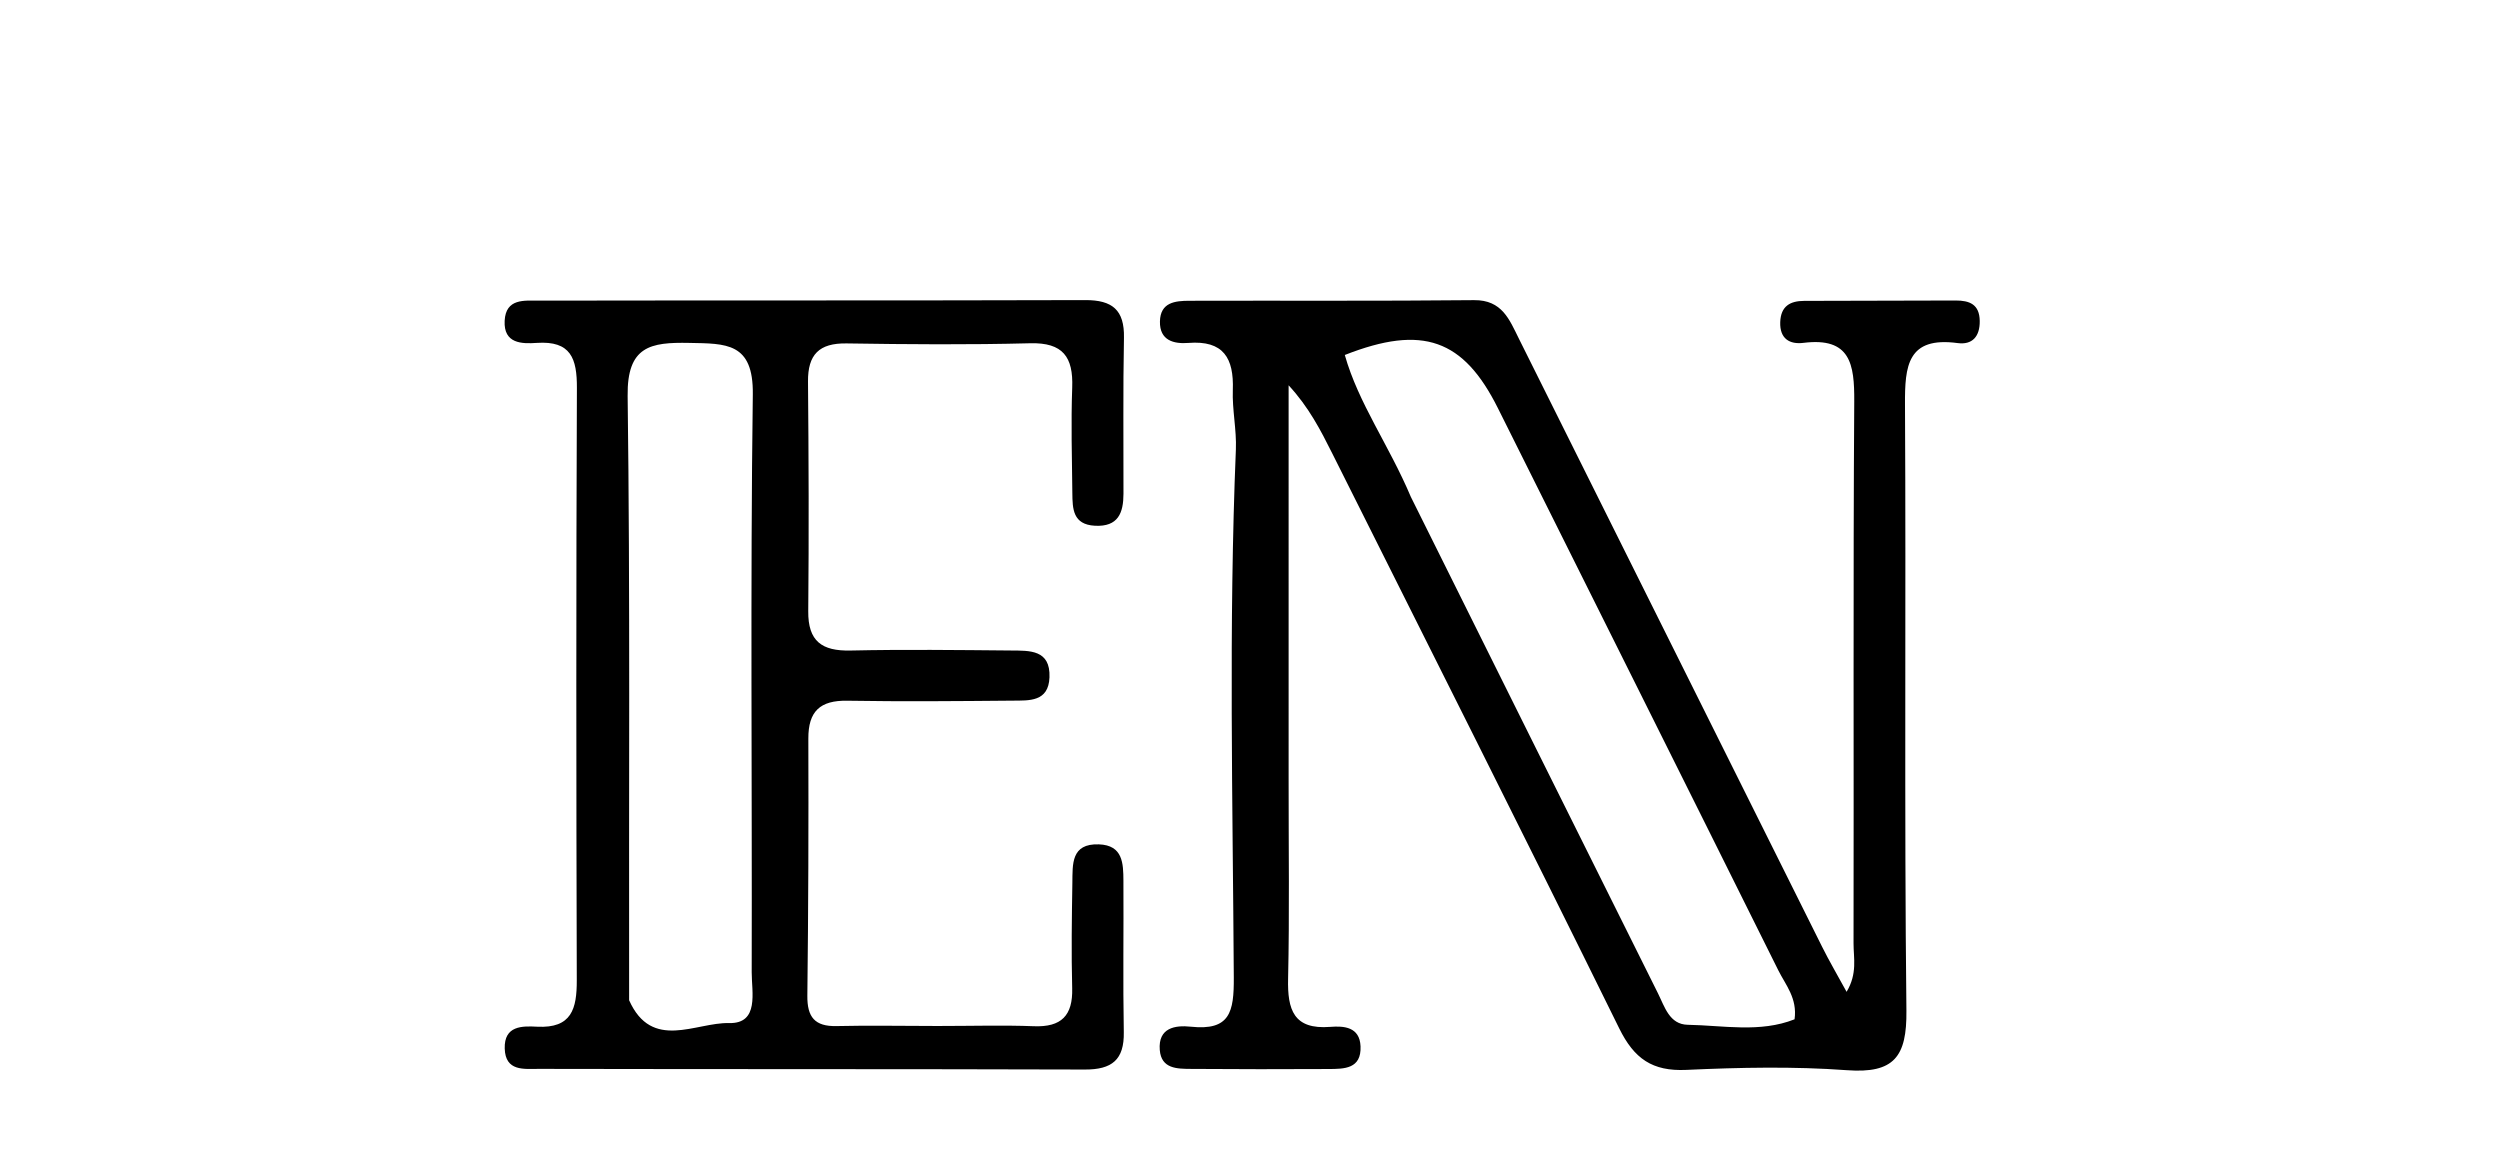 <svg version="1.1" id="Layer_1" xmlns="http://www.w3.org/2000/svg" xmlns:xlink="http://www.w3.org/1999/xlink" x="0px" y="0px"
	 width="100%" viewBox="0 0 272 128" enable-background="new 0 0 272 128" xml:space="preserve">
<path fill="#000000" opacity="1" stroke="none" 
	d="
M140.202,85 
	C140.198,92.495 140.301,99.493 140.145,106.485 
	C140.07,109.843 140.728,112.043 144.734,111.724 
	C146.202,111.607 147.94,111.714 148.027,113.841 
	C148.127,116.302 146.254,116.299 144.564,116.309 
	C139.568,116.338 134.571,116.333 129.575,116.297 
	C128.071,116.286 126.346,116.294 126.183,114.236 
	C125.992,111.815 127.859,111.523 129.557,111.704 
	C133.83,112.158 134.259,110.11 134.237,106.351 
	C134.127,87.204 133.673,68.051 134.463,48.905 
	C134.551,46.755 134.053,44.583 134.131,42.432 
	C134.257,38.966 133.121,37.009 129.292,37.311 
	C127.724,37.434 126.161,37.06 126.201,34.978 
	C126.241,32.884 127.864,32.729 129.402,32.724 
	C139.728,32.694 150.055,32.763 160.38,32.656 
	C163.433,32.625 164.226,34.781 165.261,36.859 
	C176.254,58.91 187.242,80.964 198.245,103.011 
	C199.026,104.577 199.915,106.089 200.909,107.911 
	C202.106,105.909 201.661,104.22 201.665,102.636 
	C201.705,82.983 201.614,63.329 201.742,43.676 
	C201.768,39.611 201.33,36.665 196.209,37.304 
	C194.723,37.489 193.624,36.863 193.689,35.043 
	C193.751,33.309 194.764,32.742 196.291,32.736 
	C201.786,32.715 207.282,32.705 212.778,32.695 
	C214.275,32.693 215.371,33.1 215.395,34.92 
	C215.417,36.623 214.58,37.54 212.991,37.327 
	C207.528,36.594 207.24,39.811 207.263,44.008 
	C207.386,65.993 207.177,87.98 207.418,109.962 
	C207.473,114.976 206.078,116.815 200.948,116.438 
	C195.15,116.013 189.287,116.137 183.47,116.404 
	C179.776,116.574 177.798,115.191 176.172,111.89 
	C165.873,90.977 155.376,70.161 144.941,49.315 
	C143.683,46.803 142.402,44.302 140.201,41.92 
	C140.201,56.114 140.201,70.307 140.202,85 
M153.502,54.064 
	C162.46,72.068 171.415,90.074 180.386,108.072 
	C181.114,109.533 181.638,111.461 183.624,111.496 
	C187.512,111.566 191.49,112.388 195.249,110.9 
	C195.568,108.604 194.263,107.148 193.478,105.568 
	C183.34,85.171 173.145,64.802 162.978,44.42 
	C159.236,36.918 154.794,35.285 146.314,38.622 
	C147.805,43.902 151.099,48.383 153.502,54.064 
z"/>
<path fill="#000000" opacity="1" stroke="none" 
	d="
M102.003,111.628 
	C105.826,111.627 109.16,111.525 112.485,111.653 
	C115.479,111.769 116.732,110.5 116.654,107.521 
	C116.554,103.694 116.613,99.862 116.674,96.033 
	C116.705,94.048 116.508,91.759 119.559,91.866 
	C122.183,91.957 122.216,93.95 122.228,95.813 
	C122.263,101.307 122.167,106.803 122.269,112.296 
	C122.326,115.329 120.955,116.375 118.04,116.365 
	C98.226,116.302 78.412,116.337 58.598,116.294 
	C57.027,116.291 54.985,116.596 54.914,114.079 
	C54.844,111.577 56.824,111.622 58.438,111.705 
	C62.205,111.9 62.763,109.752 62.754,106.649 
	C62.691,85.17 62.679,63.69 62.767,42.211 
	C62.78,39.007 62.117,37.054 58.393,37.308 
	C56.793,37.417 54.777,37.407 54.906,34.899 
	C55.032,32.437 57.065,32.712 58.644,32.709 
	C78.458,32.671 98.273,32.711 118.087,32.651 
	C121.02,32.642 122.347,33.722 122.287,36.741 
	C122.176,42.4 122.246,48.063 122.234,53.724 
	C122.229,55.792 121.669,57.335 119.129,57.201 
	C116.716,57.073 116.69,55.352 116.671,53.649 
	C116.628,49.82 116.518,45.986 116.657,42.162 
	C116.778,38.85 115.662,37.254 112.084,37.347 
	C105.428,37.52 98.764,37.467 92.105,37.364 
	C89.118,37.318 87.885,38.574 87.911,41.521 
	C87.985,49.845 88.015,58.171 87.937,66.496 
	C87.906,69.777 89.425,70.847 92.535,70.778 
	C98.359,70.649 104.189,70.723 110.017,70.775 
	C112.015,70.793 114.299,70.672 114.184,73.692 
	C114.082,76.381 111.968,76.214 110.164,76.23 
	C104.17,76.284 98.174,76.339 92.182,76.238 
	C89.225,76.188 87.938,77.385 87.948,80.356 
	C87.978,89.679 87.95,99.004 87.84,108.327 
	C87.813,110.659 88.645,111.692 91.02,111.637 
	C94.515,111.555 98.013,111.624 102.003,111.628 
M68.449,108.829 
	C70.928,114.374 75.685,111.222 79.321,111.311 
	C82.634,111.392 81.779,107.929 81.785,105.783 
	C81.837,84.823 81.629,63.86 81.906,42.904 
	C81.98,37.24 78.983,37.388 74.993,37.308 
	C70.768,37.223 68.217,37.659 68.287,43.078 
	C68.568,64.7 68.408,86.328 68.449,108.829 
z"/>
</svg>